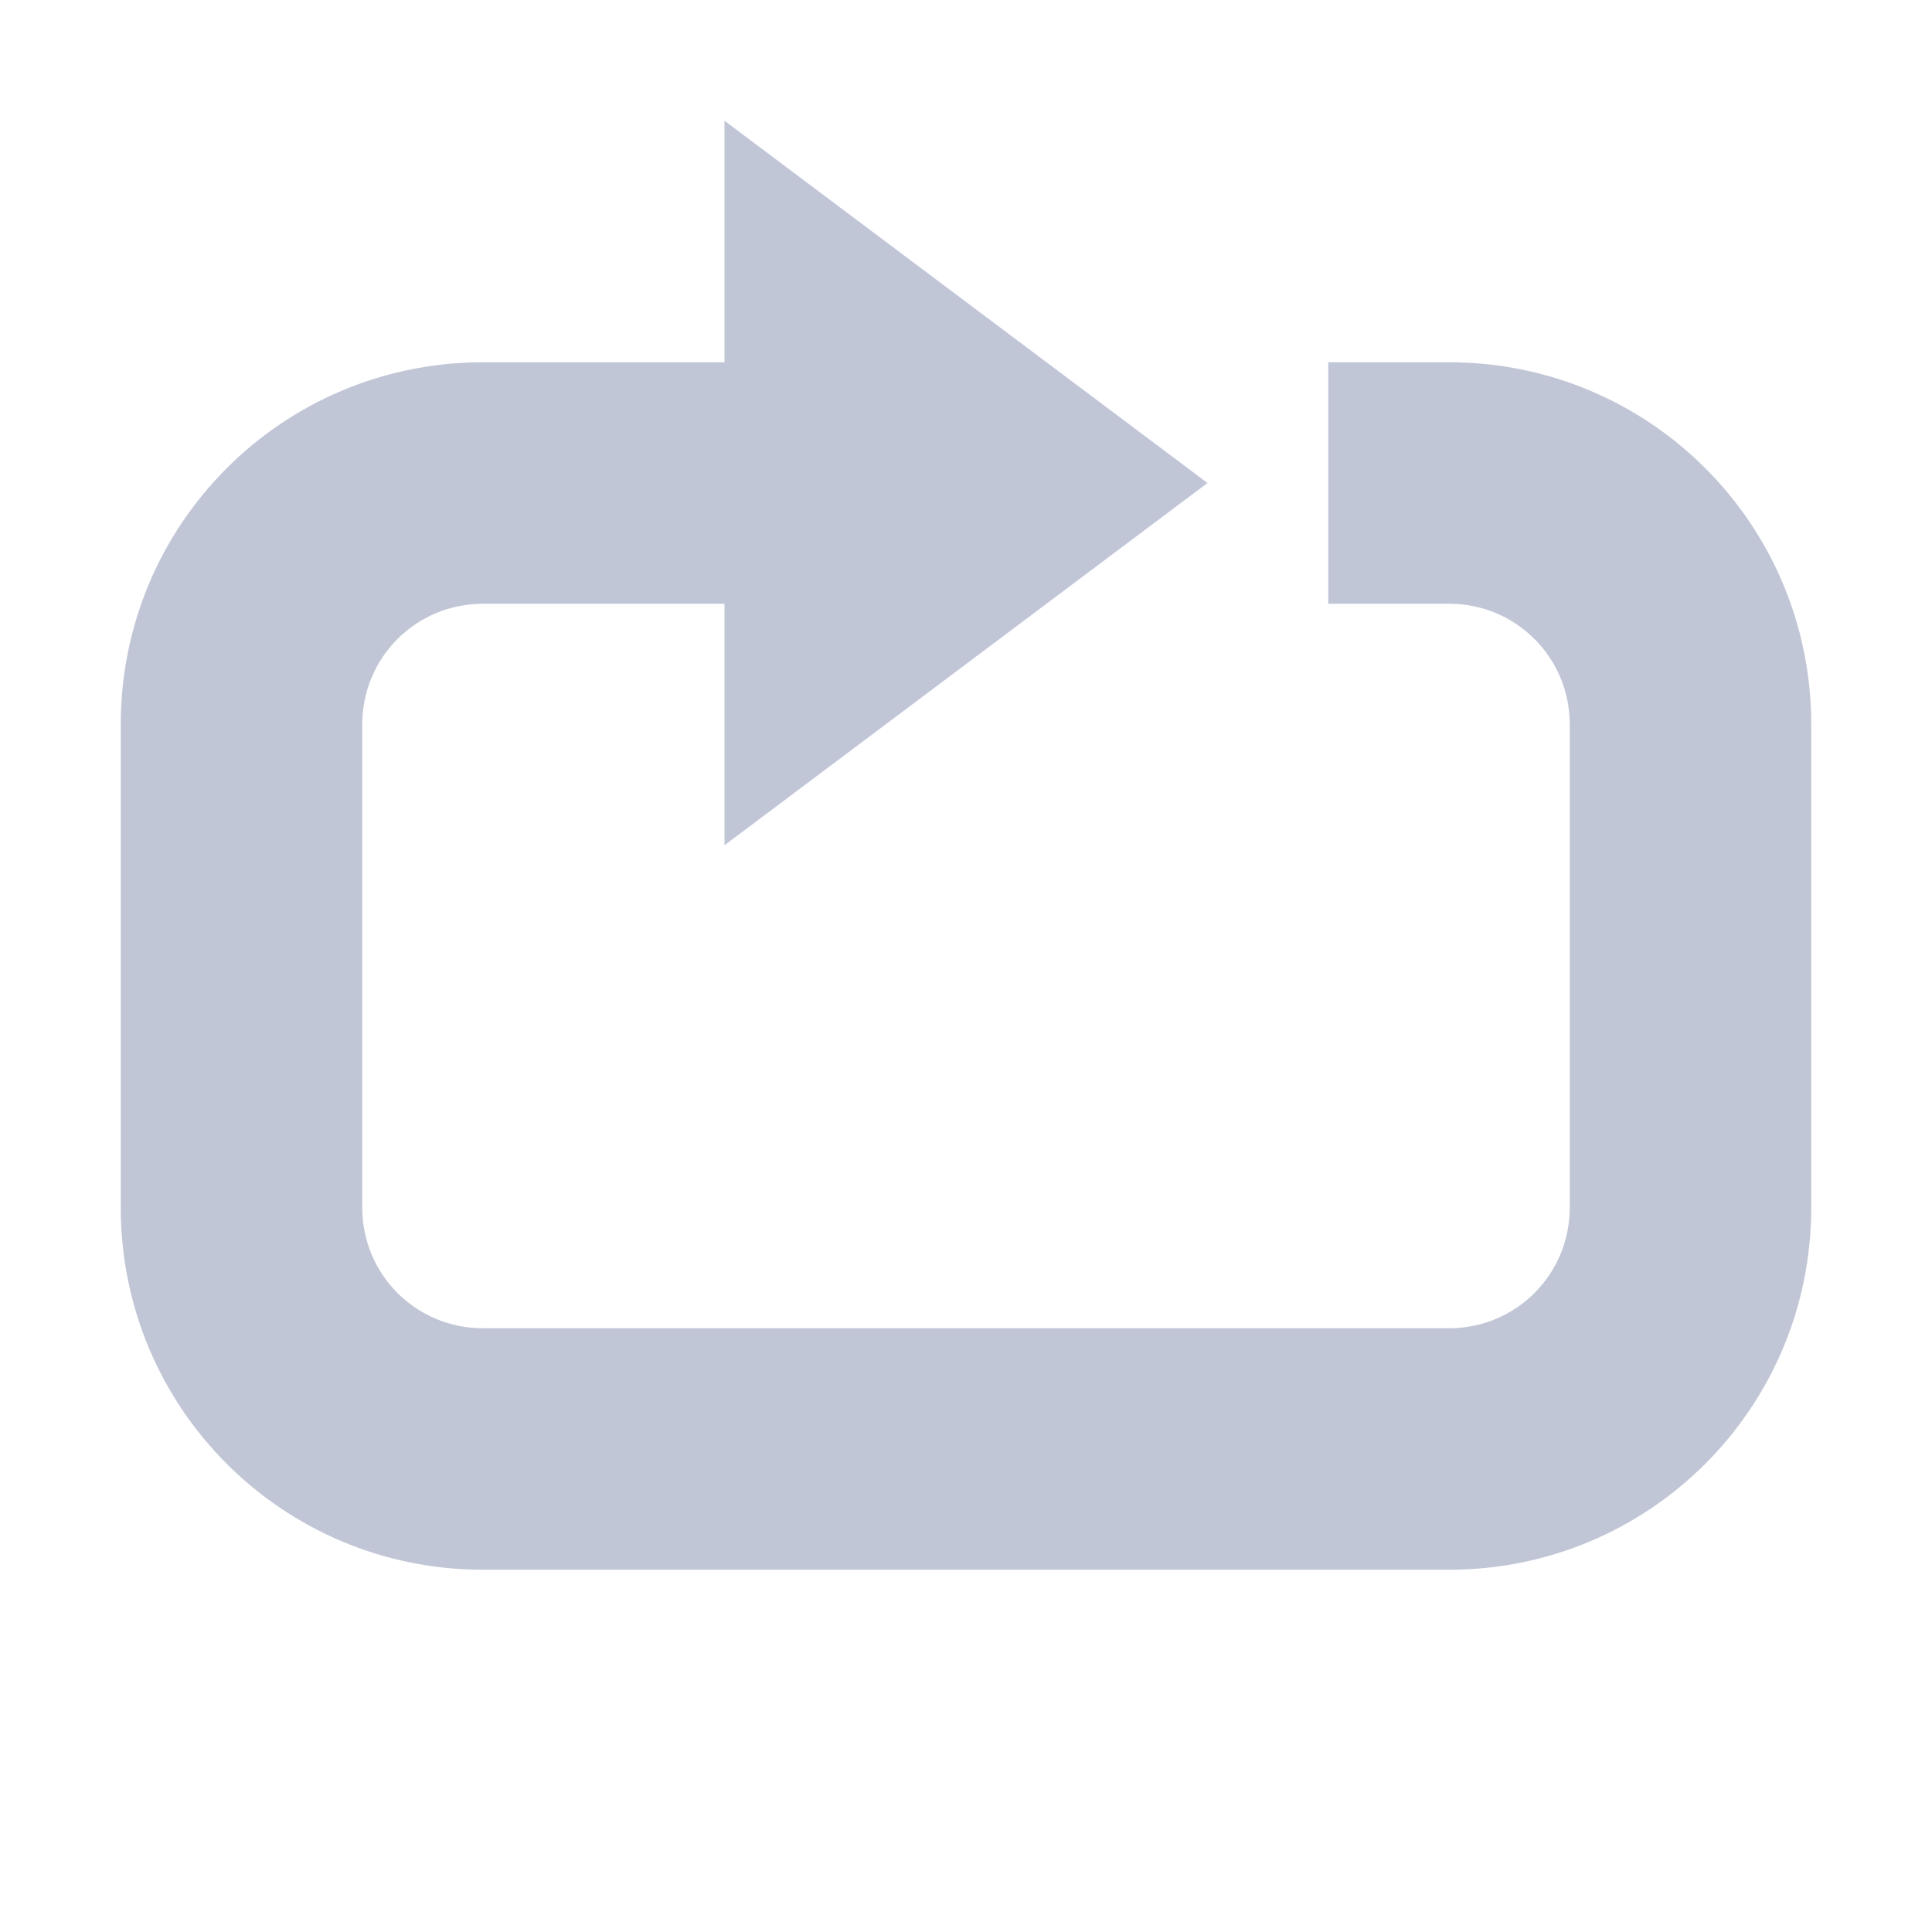 
<svg xmlns="http://www.w3.org/2000/svg" xmlns:xlink="http://www.w3.org/1999/xlink" width="16px" height="16px" viewBox="0 0 16 16" version="1.1">
<g id="surface1">
<path style=" stroke:none;fill-rule:nonzero;fill:#c1c6d6;fill-opacity:1;" d="M 6 1 L 6 3 L 4 3 C 2.34 3 1 4.34 1 6 L 1 10 C 1 11.66 2.34 13 4 13 L 12 13 C 13.66 13 15 11.66 15 10 L 15 6 C 15 4.34 13.66 3 12 3 L 11 3 L 11 5 L 12 5 C 12.555 5 13 5.445 13 6 L 13 10 C 13 10.555 12.555 11 12 11 L 4 11 C 3.445 11 3 10.555 3 10 L 3 6 C 3 5.445 3.445 5 4 5 L 6 5 L 6 7 L 10 4 Z M 6 1 "/>
</g>
</svg>
